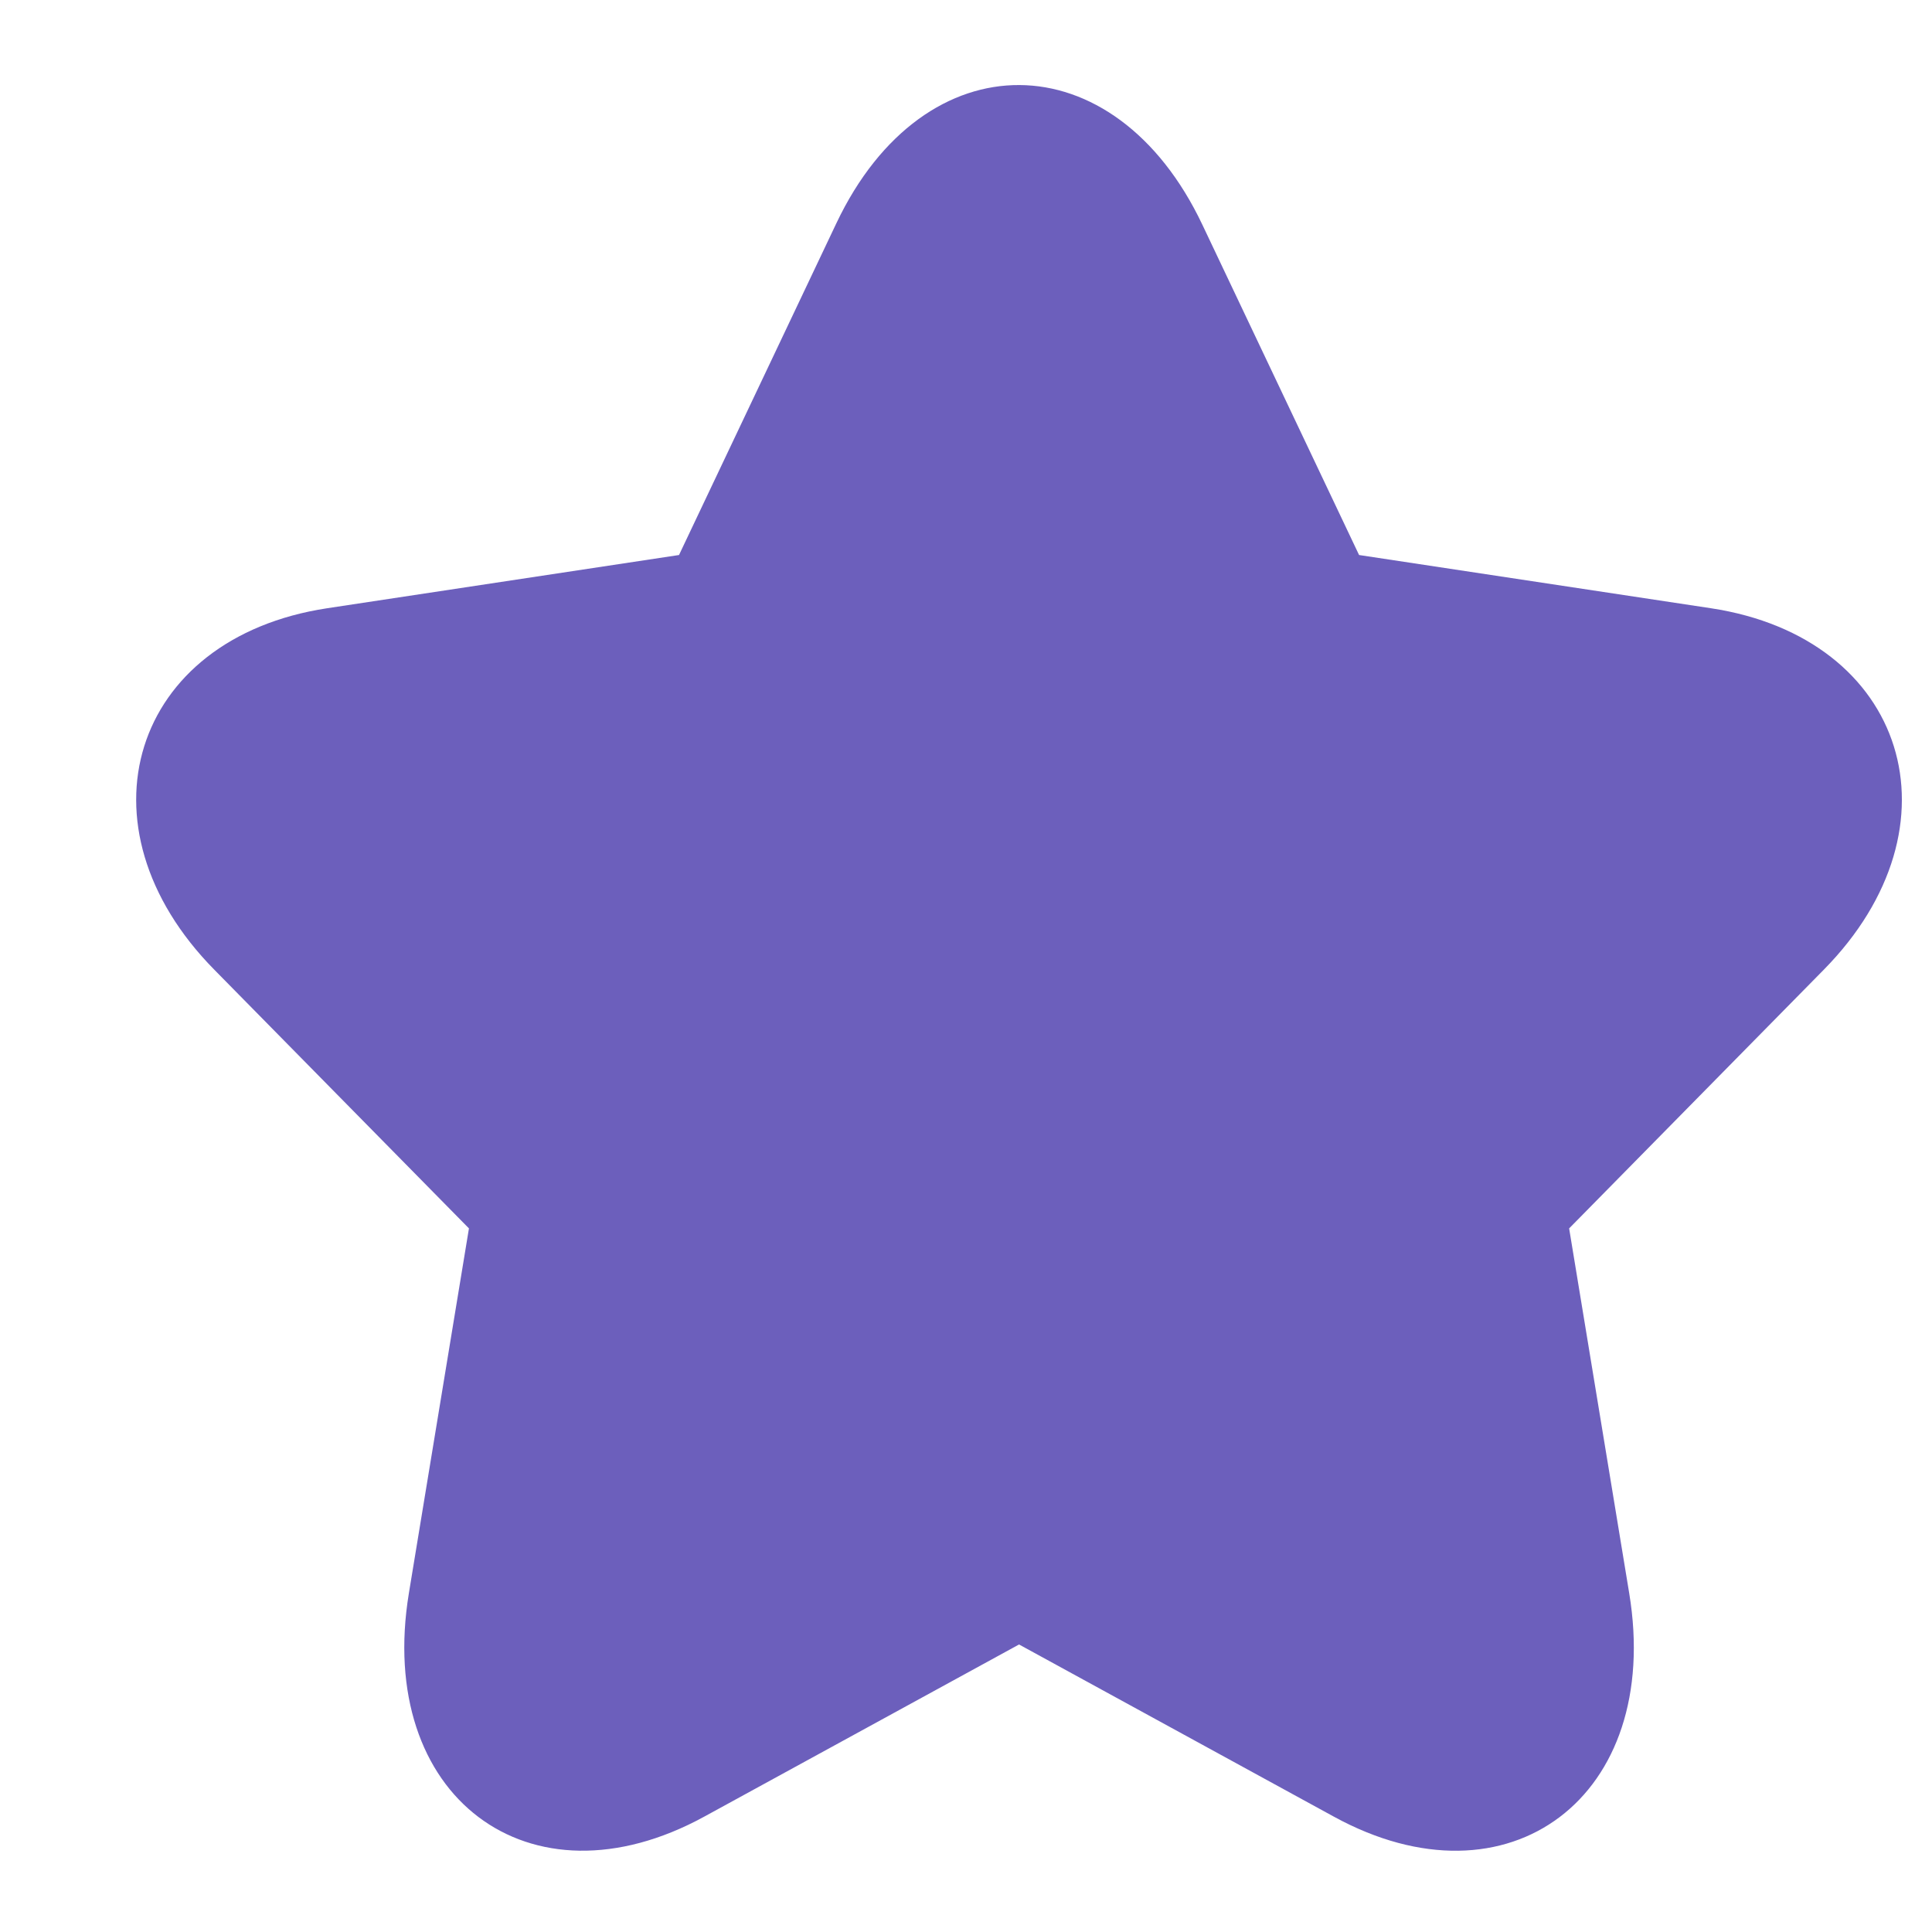 <svg width="11" height="11" viewBox="0 0 11 11" fill="none" xmlns="http://www.w3.org/2000/svg">
<path d="M7.594 10.343C8.59 10.889 9.467 10.228 9.276 9.071L8.934 6.994L10.383 5.522C11.19 4.704 10.856 3.632 9.741 3.463L7.738 3.16L6.846 1.28C6.347 0.226 5.263 0.215 4.762 1.271L3.866 3.16L1.863 3.463C0.749 3.632 0.413 4.703 1.221 5.522L2.67 6.994L2.328 9.071C2.138 10.226 3.012 10.889 4.01 10.343L5.802 9.363L7.594 10.343Z" fill="#6C5FBC"/>
</svg>
